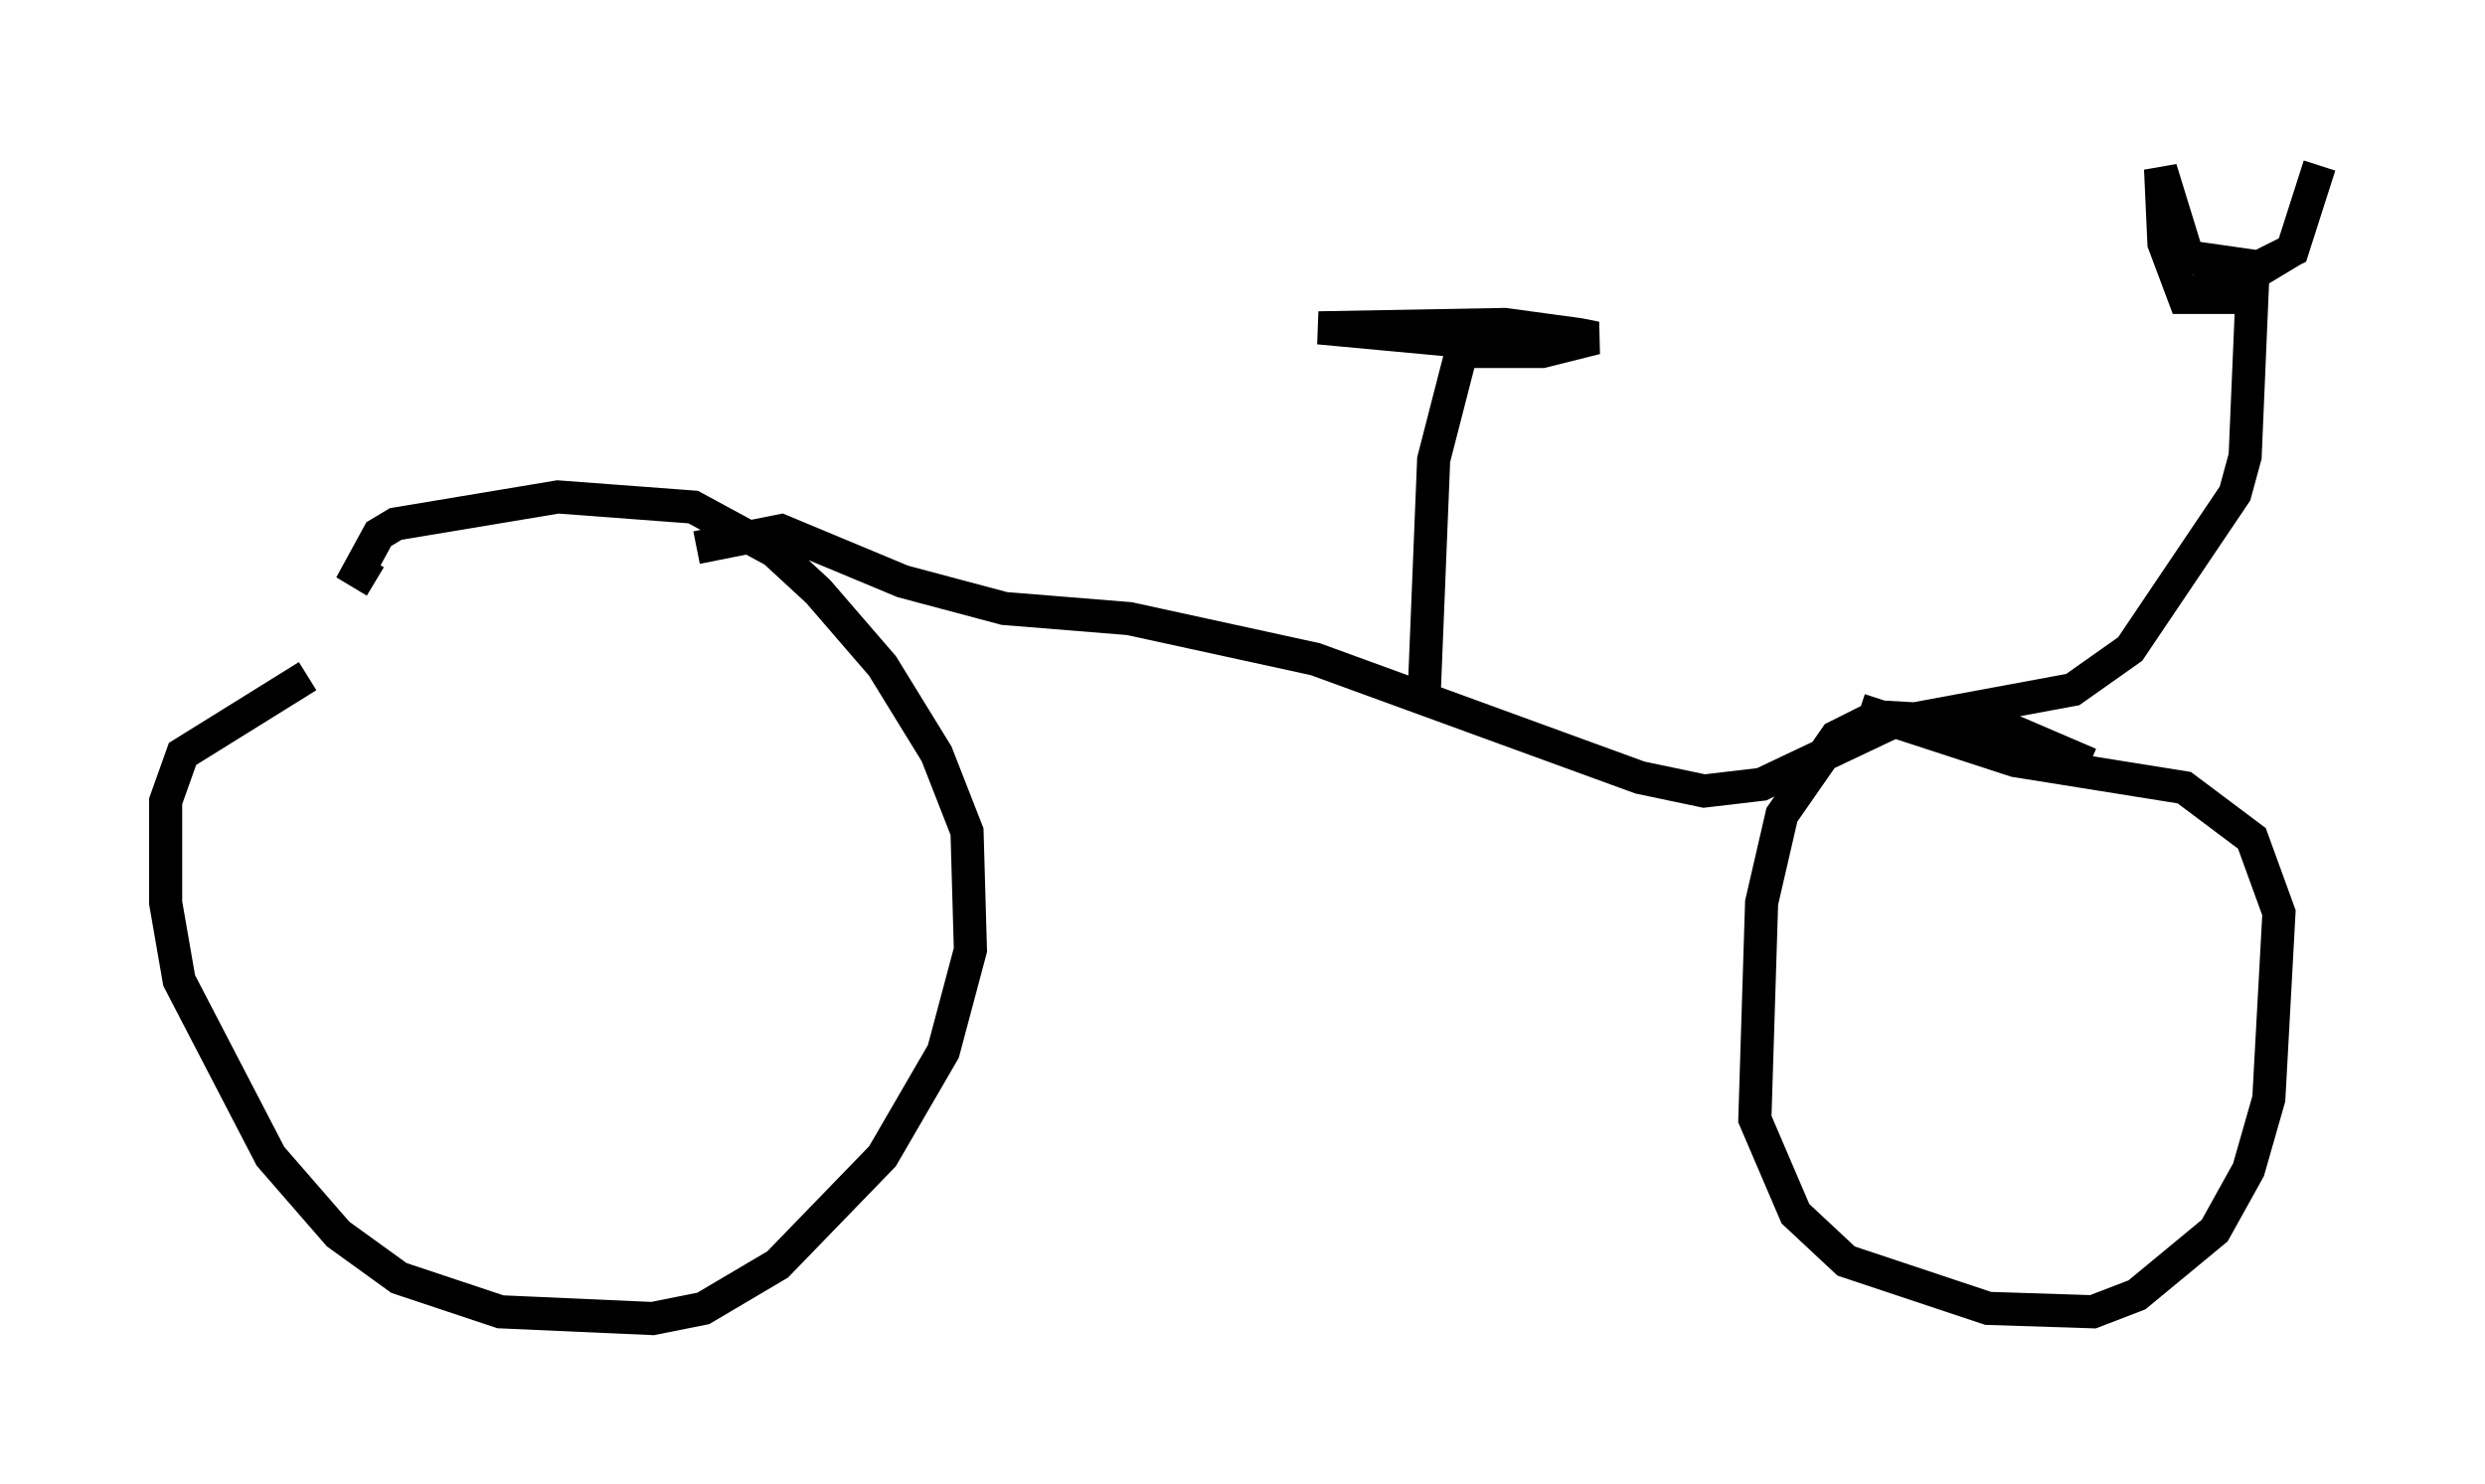 <?xml version="1.0" encoding="utf-8" ?>
<svg baseProfile="full" height="44.811" version="1.1" width="75.028" xmlns="http://www.w3.org/2000/svg" xmlns:ev="http://www.w3.org/2001/xml-events" xmlns:xlink="http://www.w3.org/1999/xlink"><defs /><rect fill="white" height="44.811" width="75.028" x="0" y="0" /><path d="M12.248, 19.292 m-2.96, 1.123 l-3.777, 2.348 -0.51, 1.429 l0.0, 3.063 0.408, 2.348 l2.756, 5.308 2.042, 2.348 l1.838, 1.327 3.063, 1.021 l4.594, 0.204 1.531, -0.306 l2.246, -1.327 3.165, -3.267 l1.838, -3.165 0.817, -3.063 l-0.102, -3.573 -0.919, -2.348 l-1.633, -2.654 -1.94, -2.246 l-1.327, -1.225 -2.45, -1.327 l-4.083, -0.306 -4.9, 0.817 l-0.51, 0.306 -0.613, 1.123 l0.51, 0.306 m51.757, 5.513 l-2.858, -1.225 -3.573, -0.204 l-1.225, 0.613 -1.633, 2.348 l-0.613, 2.654 -0.204, 6.533 l1.225, 2.858 1.531, 1.429 l4.288, 1.429 3.165, 0.102 l1.327, -0.51 2.348, -1.94 l1.021, -1.838 0.613, -2.144 l0.306, -5.615 -0.817, -2.246 l-2.042, -1.531 -5.104, -0.817 l-4.696, -1.531 m-35.117, -4.9 l2.552, -0.51 3.675, 1.531 l3.063, 0.817 3.777, 0.306 l5.615, 1.225 9.8, 3.573 l1.94, 0.408 1.735, -0.204 l3.879, -1.838 5.513, -1.021 l1.735, -1.225 3.165, -4.696 l0.306, -1.123 0.204, -4.798 l-2.042, 0.0 -0.613, -1.633 l-0.102, -2.246 0.817, 2.654 l2.144, 0.306 1.021, -0.51 l0.817, -2.552 -0.817, 2.552 l-1.531, 0.919 -1.429, 0.102 m-23.275, 12.863 l0.306, -7.554 0.919, -3.573 l-4.39, -0.408 5.615, -0.102 l2.246, 0.306 0.51, 0.102 l-1.633, 0.408 -2.45, 0.0 " fill="none" stroke="black" stroke-width="1" /></svg>
